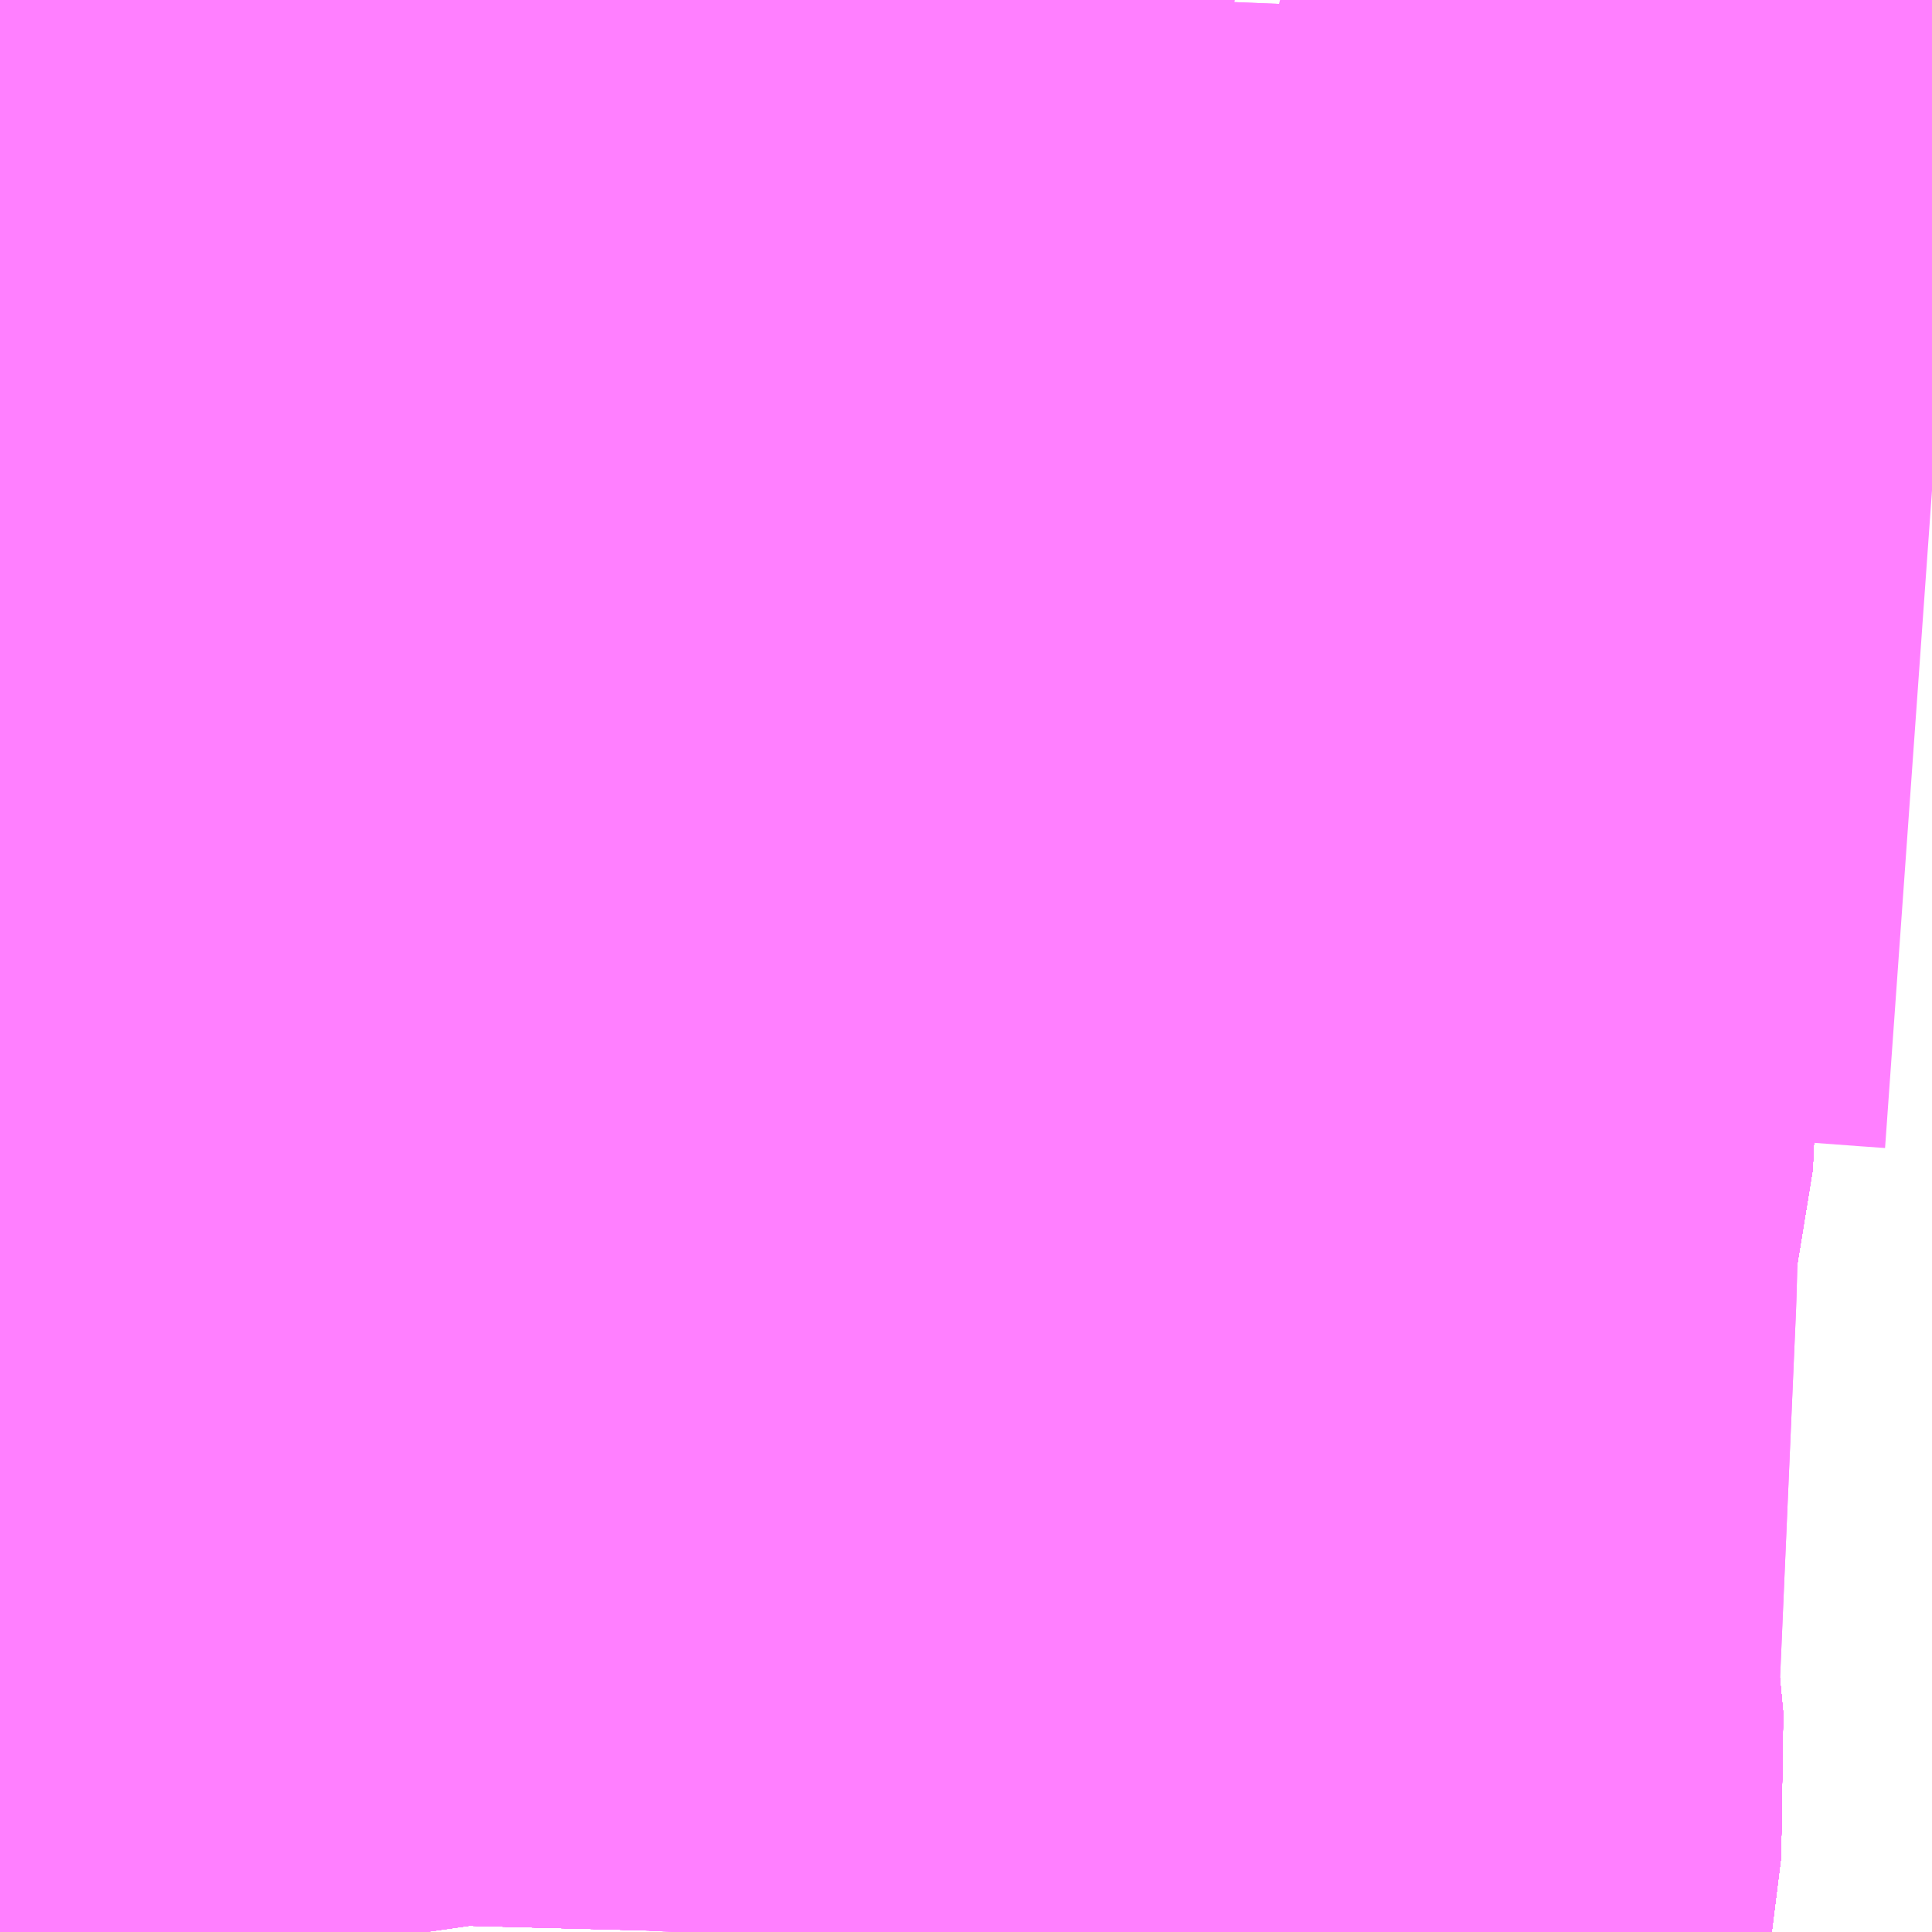 <?xml version="1.0" encoding="UTF-8"?>
<svg  xmlns="http://www.w3.org/2000/svg" xmlns:xlink="http://www.w3.org/1999/xlink" xmlns:go="http://purl.org/svgmap/profile" property="N07_001,N07_002,N07_003,N07_004,N07_005,N07_006,N07_007" viewBox="13549.438 -3469.482 1.099 1.099" go:dataArea="13549.4384765625 -3469.482421875 1.0986328125 1.0986328125" >
<globalCoordinateSystem srsName="http://purl.org/crs/84" transform="matrix(100.0,0.0,0.0,-100.0,0.0,0.0)" />
<defs>
 <g id="p0" >
  <circle cx="0.0" cy="0.0" r="3" stroke="green" stroke-width="0.75" vector-effect="non-scaling-stroke" />
 </g>
</defs>
<g fill="none" fill-rule="evenodd" stroke="#FF00FF" stroke-width="0.75" opacity="0.5" vector-effect="non-scaling-stroke" stroke-linejoin="bevel" >
<path content="1,JRバス関東（株）,ドリーム和歌山号,1.0,1.0,1.0," xlink:title="1" d="M13549.439,-3469.448L13549.439,-3469.448L13549.517,-3469.458L13549.576,-3469.465L13549.658,-3469.476L13549.69,-3469.48L13549.696,-3469.48L13549.712,-3469.482M13550.376,-3469.482L13550.411,-3469.476L13550.456,-3469.464L13550.508,-3469.441L13550.537,-3469.428"/>
<path content="1,JRバス関東（株）,プレミアム中央ドリーム号/中央ドリーム号/プレミアムドリーム号/ドリーム号/レディースドリーム号/プレミアムレディース,9.4,12.0,12.0," xlink:title="1" d="M13550.067,-3468.384L13550.069,-3468.446L13550.073,-3468.535L13550.076,-3468.611L13550.077,-3468.663L13550.079,-3468.69L13550.083,-3468.779L13550.086,-3468.851L13550.089,-3468.92L13550.092,-3468.978L13550.092,-3469L13550.094,-3469.073L13550.097,-3469.152L13550.099,-3469.192L13550.099,-3469.266L13550.1,-3469.275L13550.102,-3469.303L13550.105,-3469.336L13550.105,-3469.34L13550.113,-3469.412L13550.115,-3469.433L13550.116,-3469.438L13550.12,-3469.482M13549.712,-3469.482L13549.696,-3469.48L13549.69,-3469.48L13549.658,-3469.476L13549.576,-3469.465L13549.517,-3469.458L13549.439,-3469.448L13549.439,-3469.448"/>
<path content="1,JRバス関東（株）,東海道昼特急号/中央道昼特急号/青春昼特急号/プレミアム昼特急号,7.2,9.0,9.0," xlink:title="1" d="M13550.067,-3468.384L13550.069,-3468.446L13550.073,-3468.535L13550.076,-3468.611L13550.077,-3468.663L13550.079,-3468.69L13550.083,-3468.779L13550.086,-3468.851L13550.089,-3468.92L13550.092,-3468.978L13550.092,-3469L13550.094,-3469.073L13550.097,-3469.152L13550.099,-3469.192L13550.099,-3469.266L13550.1,-3469.275L13550.102,-3469.303L13550.105,-3469.336L13550.105,-3469.34L13550.113,-3469.412L13550.115,-3469.433L13550.116,-3469.438L13550.12,-3469.482M13549.712,-3469.482L13549.696,-3469.48L13549.69,-3469.48L13549.658,-3469.476L13549.576,-3469.465L13549.517,-3469.458L13549.439,-3469.448L13549.439,-3469.448"/>
<path content="1,JR九州バス（株）,福岡・小倉～神戸・大阪（山陽道昼特急博多号）,1.0,1.0,1.0," xlink:title="1" d="M13550.067,-3468.384L13550.069,-3468.446L13550.073,-3468.535L13550.076,-3468.611L13550.077,-3468.663L13550.079,-3468.69L13550.083,-3468.779L13550.086,-3468.851L13550.089,-3468.92L13550.092,-3468.978L13550.092,-3469L13550.094,-3469.073L13550.097,-3469.152L13550.099,-3469.192L13550.099,-3469.266L13550.1,-3469.275L13550.102,-3469.303L13550.105,-3469.336L13550.105,-3469.34L13550.113,-3469.412L13550.115,-3469.433L13550.116,-3469.438L13550.12,-3469.482"/>
<path content="1,JR四国バス（株）,松山エクスプレス大阪号　松山⇔京都,5.0,5.0,5.0," xlink:title="1" d="M13549.572,-3469.482L13549.575,-3469.465L13549.582,-3469.399L13549.607,-3469.303L13549.609,-3469.296L13549.613,-3469.228L13549.632,-3469.15L13549.636,-3469.116L13549.642,-3469.07L13549.652,-3468.996L13549.659,-3468.939L13549.66,-3468.935L13549.668,-3468.87L13549.669,-3468.861L13549.667,-3468.829L13549.676,-3468.808L13549.682,-3468.764L13549.682,-3468.743L13549.683,-3468.685L13549.684,-3468.581L13549.685,-3468.537L13549.685,-3468.527L13549.686,-3468.439L13549.682,-3468.419L13549.687,-3468.384"/>
<path content="1,JR四国バス（株）,観音寺エクスプレス　観音寺・丸亀・高松⇔神戸・大阪,3.0,3.0,3.0," xlink:title="1" d="M13549.687,-3468.384L13549.682,-3468.419L13549.686,-3468.439L13549.685,-3468.527L13549.685,-3468.537L13549.684,-3468.581L13549.683,-3468.685L13549.682,-3468.743L13549.682,-3468.764L13549.676,-3468.808L13549.667,-3468.829L13549.669,-3468.861L13549.668,-3468.87L13549.66,-3468.935L13549.659,-3468.939L13549.652,-3468.996L13549.642,-3469.07L13549.636,-3469.116L13549.632,-3469.15L13549.613,-3469.228L13549.609,-3469.296L13549.607,-3469.303L13549.582,-3469.399L13549.575,-3469.465L13549.572,-3469.482"/>
<path content="1,JR四国バス（株）,阿波エクスプレス大阪号　徳島⇔大阪,7.0,7.0,7.0," xlink:title="1" d="M13549.687,-3468.384L13549.682,-3468.419L13549.686,-3468.439L13549.685,-3468.527L13549.685,-3468.537L13549.684,-3468.581L13549.683,-3468.685L13549.682,-3468.743L13549.682,-3468.764L13549.676,-3468.808L13549.667,-3468.829L13549.669,-3468.861L13549.668,-3468.87L13549.66,-3468.935L13549.659,-3468.939L13549.652,-3468.996L13549.642,-3469.07L13549.636,-3469.116L13549.632,-3469.15L13549.613,-3469.228L13549.609,-3469.296L13549.607,-3469.303L13549.582,-3469.399L13549.575,-3469.465L13549.572,-3469.482"/>
<path content="1,JR四国バス（株）,高松エクスプレス大阪号　高松⇔大阪,8.0,8.0,8.0," xlink:title="1" d="M13549.687,-3468.384L13549.682,-3468.419L13549.686,-3468.439L13549.685,-3468.527L13549.685,-3468.537L13549.684,-3468.581L13549.683,-3468.685L13549.682,-3468.743L13549.682,-3468.764L13549.676,-3468.808L13549.667,-3468.829L13549.669,-3468.861L13549.668,-3468.87L13549.66,-3468.935L13549.659,-3468.939L13549.652,-3468.996L13549.642,-3469.07L13549.636,-3469.116L13549.632,-3469.15L13549.613,-3469.228L13549.609,-3469.296L13549.607,-3469.303L13549.582,-3469.399L13549.575,-3469.465L13549.572,-3469.482"/>
<path content="1,JR四国バス（株）,高知エクスプレス号　高知⇔神戸・大阪・京都,7.0,7.0,7.0," xlink:title="1" d="M13549.572,-3469.482L13549.575,-3469.465L13549.582,-3469.399L13549.607,-3469.303L13549.609,-3469.296L13549.613,-3469.228L13549.632,-3469.15L13549.636,-3469.116L13549.642,-3469.07L13549.652,-3468.996L13549.659,-3468.939L13549.66,-3468.935L13549.668,-3468.87L13549.669,-3468.861L13549.667,-3468.829L13549.676,-3468.808L13549.682,-3468.764L13549.682,-3468.743L13549.683,-3468.685L13549.684,-3468.581L13549.685,-3468.537L13549.685,-3468.527L13549.686,-3468.439L13549.682,-3468.419L13549.687,-3468.384"/>
<path content="1,JR東海バス（株）,京阪神ドリーム静岡号,1.0,1.0,1.0," xlink:title="1" d="M13549.802,-3468.384L13549.804,-3468.46L13549.802,-3468.526L13549.8,-3468.587L13549.798,-3468.612L13549.797,-3468.646L13549.792,-3468.723L13549.791,-3468.734L13549.791,-3468.749L13549.788,-3468.785L13549.785,-3468.818L13549.779,-3468.883L13549.765,-3469.022L13549.758,-3469.089L13549.749,-3469.168L13549.717,-3469.369L13549.696,-3469.48L13549.658,-3469.476L13549.575,-3469.465L13549.572,-3469.482"/>
<path content="1,エムケイ（株）,MKナイトシャトル　京都・大阪⇔東京便,1.0,1.0,1.0," xlink:title="1" d="M13550.068,-3468.384L13550.079,-3468.472L13550.073,-3468.535L13550.076,-3468.611L13550.077,-3468.663L13550.079,-3468.69L13550.083,-3468.779L13550.099,-3468.877L13550.092,-3468.978L13550.092,-3469L13550.094,-3469.073L13550.097,-3469.152L13550.099,-3469.192L13550.109,-3469.263L13550.105,-3469.336L13550.105,-3469.34L13550.113,-3469.412L13550.115,-3469.433L13550.116,-3469.438L13550.123,-3469.482"/>
<path content="1,一畑バス（株）,大阪～松江・出雲線,8.0,8.0,8.0," xlink:title="1" d="M13550.11,-3469.482L13550.066,-3468.384"/>
<path content="1,三重交通（株）,伊賀～大阪,4.0,4.0,4.0," xlink:title="1" d="M13549.439,-3469.448L13549.439,-3469.448L13549.658,-3469.476L13549.696,-3469.48L13549.712,-3469.482M13550.376,-3469.482L13550.411,-3469.476L13550.456,-3469.464L13550.508,-3469.441L13550.537,-3469.428"/>
<path content="1,両備ホールディングス（株）,リョービ・エクスプレス　倉敷・玉野・岡山～大阪線,23.0,23.0,23.0," xlink:title="1" d="M13550.119,-3469.482L13550.099,-3469.239L13550.085,-3468.753L13550.069,-3468.384"/>
<path content="1,中国JRバス（株）,呉・西条～大阪　呉エクスプレス大阪号・呉ドリーム大阪号,2.0,2.0,2.0," xlink:title="1" d="M13549.802,-3468.384L13549.804,-3468.46L13549.802,-3468.526L13549.8,-3468.587L13549.798,-3468.612L13549.797,-3468.646L13549.792,-3468.723L13549.791,-3468.734L13549.791,-3468.749L13549.788,-3468.785L13549.785,-3468.818L13549.779,-3468.883L13549.765,-3469.022L13549.758,-3469.089L13549.749,-3469.168L13549.717,-3469.369L13549.696,-3469.48L13549.712,-3469.482"/>
<path content="1,中国JRバス（株）,広島～大阪・京都　山陽道昼特急広島号・山陽ドリーム広島号,5.0,5.0,5.0," xlink:title="1" d="M13549.712,-3469.482L13549.696,-3469.48L13549.717,-3469.369L13549.749,-3469.168L13549.758,-3469.089L13549.765,-3469.022L13549.779,-3468.883L13549.785,-3468.818L13549.788,-3468.785L13549.791,-3468.749L13549.791,-3468.734L13549.792,-3468.723L13549.797,-3468.646L13549.798,-3468.612L13549.8,-3468.587L13549.802,-3468.526L13549.804,-3468.46L13549.802,-3468.384"/>
<path content="1,中国JRバス（株）,江津・益田・浜田～大阪　浜田道エクスプレス,3.0,3.0,3.0," xlink:title="1" d="M13549.802,-3468.384L13549.804,-3468.46L13549.802,-3468.526L13549.8,-3468.587L13549.798,-3468.612L13549.797,-3468.646L13549.792,-3468.723L13549.791,-3468.734L13549.791,-3468.749L13549.788,-3468.785L13549.785,-3468.818L13549.779,-3468.883L13549.765,-3469.022L13549.758,-3469.089L13549.749,-3469.168L13549.717,-3469.369L13549.696,-3469.48L13549.712,-3469.482"/>
<path content="1,九州産交バス（株）,熊本⇔大阪・京都,1.0,1.0,1.0," xlink:title="1" d="M13550.12,-3469.482L13550.116,-3469.438L13550.115,-3469.433L13550.113,-3469.412L13550.105,-3469.34L13550.105,-3469.336L13550.102,-3469.303L13550.1,-3469.275L13550.099,-3469.266L13550.099,-3469.192L13550.097,-3469.152L13550.094,-3469.073L13550.092,-3469L13550.092,-3468.978L13550.089,-3468.92L13550.086,-3468.851L13550.083,-3468.779L13550.079,-3468.69L13550.077,-3468.663L13550.076,-3468.611L13550.073,-3468.535L13550.069,-3468.446L13550.067,-3468.384"/>
<path content="1,井笠鉄道（株）,カブトガニ号,3.0,3.0,3.0," xlink:title="1" d="M13549.439,-3469.448L13549.439,-3469.448L13549.658,-3469.476L13549.696,-3469.48L13549.717,-3469.369L13549.749,-3469.168L13549.758,-3469.089L13549.765,-3469.022L13549.779,-3468.883L13549.785,-3468.818L13549.788,-3468.785L13549.791,-3468.749L13549.791,-3468.734L13549.792,-3468.723L13549.797,-3468.646L13549.798,-3468.612L13549.8,-3468.587L13549.802,-3468.526L13549.804,-3468.46L13549.802,-3468.384"/>
<path content="1,京都交通（株）,舞鶴～なんば,5.0,5.0,5.0," xlink:title="1" d="M13549.802,-3468.384L13549.804,-3468.46L13549.802,-3468.526L13549.8,-3468.587L13549.798,-3468.612L13549.797,-3468.646L13549.792,-3468.723L13549.791,-3468.734L13549.791,-3468.749L13549.788,-3468.785L13549.785,-3468.818L13549.779,-3468.883L13549.765,-3469.022L13549.758,-3469.089L13549.749,-3469.168L13549.717,-3469.369L13549.696,-3469.48L13549.658,-3469.476L13549.439,-3469.448L13549.439,-3469.448"/>
<path content="1,千曲バス（株）,軽井沢・佐久・小諸・上田～京都・大阪,1.0,1.0,1.0," xlink:title="1" d="M13550.068,-3468.384L13550.079,-3468.472L13550.073,-3468.535L13550.076,-3468.611L13550.077,-3468.663L13550.079,-3468.69L13550.083,-3468.779L13550.099,-3468.877L13550.092,-3468.978L13550.092,-3469L13550.094,-3469.073L13550.097,-3469.152L13550.099,-3469.192L13550.109,-3469.263L13550.105,-3469.336L13550.105,-3469.34L13550.113,-3469.412L13550.115,-3469.433L13550.116,-3469.438L13550.123,-3469.482"/>
<path content="1,千葉交通,大阪なんば・京都駅～成田・銚子線,1.0,1.0,1.0," xlink:title="1" d="M13549.802,-3468.384L13549.803,-3468.405L13549.804,-3468.46L13549.802,-3468.526L13549.802,-3468.536L13549.8,-3468.587L13549.798,-3468.612L13549.797,-3468.646L13549.792,-3468.723L13549.791,-3468.734L13549.791,-3468.749L13549.789,-3468.778L13549.788,-3468.785L13549.785,-3468.818L13549.779,-3468.883L13549.765,-3469.022L13549.758,-3469.089L13549.75,-3469.158L13549.749,-3469.168L13549.736,-3469.249L13549.725,-3469.318L13549.717,-3469.369L13549.708,-3469.418L13549.696,-3469.48L13549.69,-3469.48L13549.658,-3469.476L13549.576,-3469.465L13549.517,-3469.458L13549.439,-3469.448L13549.439,-3469.448"/>
<path content="1,南海バス（株）,和歌山・和泉中央・堺東⇔新宿・東京,1.0,1.0,1.0," xlink:title="1" d="M13549.802,-3468.384L13549.804,-3468.46L13549.802,-3468.526L13549.8,-3468.587L13549.798,-3468.612L13549.797,-3468.646L13549.792,-3468.723L13549.791,-3468.734L13549.791,-3468.749L13549.788,-3468.785L13549.785,-3468.818L13549.779,-3468.883L13549.765,-3469.022L13549.758,-3469.089L13549.749,-3469.168L13549.717,-3469.369L13549.696,-3469.48L13549.658,-3469.476L13549.439,-3469.448L13549.439,-3469.448"/>
<path content="1,南海バス（株）,堺・大阪（なんば）・京都⇔小田原・藤沢・鎌倉,1.0,1.0,1.0," xlink:title="1" d="M13549.802,-3468.384L13549.804,-3468.46L13549.802,-3468.526L13549.8,-3468.587L13549.798,-3468.612L13549.797,-3468.646L13549.792,-3468.723L13549.791,-3468.734L13549.791,-3468.749L13549.788,-3468.785L13549.785,-3468.818L13549.779,-3468.883L13549.765,-3469.022L13549.758,-3469.089L13549.749,-3469.168L13549.717,-3469.369L13549.696,-3469.48L13549.658,-3469.476L13549.439,-3469.448L13549.439,-3469.448"/>
<path content="1,南海バス（株）,堺・大阪（なんば）・京都⇔柏崎・長岡・三条（新潟）,1.0,1.0,1.0," xlink:title="1" d="M13549.802,-3468.384L13549.804,-3468.46L13549.802,-3468.526L13549.8,-3468.587L13549.798,-3468.612L13549.797,-3468.646L13549.792,-3468.723L13549.791,-3468.734L13549.791,-3468.749L13549.788,-3468.785L13549.785,-3468.818L13549.779,-3468.883L13549.765,-3469.022L13549.758,-3469.089L13549.749,-3469.168L13549.717,-3469.369L13549.696,-3469.48L13549.658,-3469.476L13549.439,-3469.448L13549.439,-3469.448"/>
<path content="1,南海バス（株）,大阪⇔鳴門・徳島,22.5,22.5,22.5," xlink:title="1" d="M13550.068,-3468.384L13550.079,-3468.472L13550.073,-3468.535L13550.076,-3468.611L13550.077,-3468.663L13550.079,-3468.69L13550.083,-3468.779L13550.099,-3468.877L13550.092,-3468.978L13550.092,-3469L13550.094,-3469.073L13550.097,-3469.152L13550.099,-3469.192L13550.109,-3469.263L13550.105,-3469.34L13550.113,-3469.412L13550.115,-3469.433L13550.116,-3469.438L13550.123,-3469.482"/>
<path content="1,南海バス（株）,大阪（なんば・あべの橋）⇔中筋・広島,2.0,2.0,2.0," xlink:title="1" d="M13549.439,-3469.448L13549.439,-3469.448L13549.658,-3469.476L13549.696,-3469.48L13549.717,-3469.369L13549.749,-3469.168L13549.758,-3469.089L13549.765,-3469.022L13549.779,-3468.883L13549.785,-3468.818L13549.788,-3468.785L13549.791,-3468.749L13549.791,-3468.734L13549.792,-3468.723L13549.797,-3468.646L13549.798,-3468.612L13549.8,-3468.587L13549.802,-3468.526L13549.804,-3468.46L13549.802,-3468.384"/>
<path content="1,南海バス（株）,深夜急行便1,1.0,0.0,0.0," xlink:title="1" d="M13550.123,-3469.482L13550.116,-3469.438L13550.115,-3469.433L13550.113,-3469.412L13550.105,-3469.34L13550.105,-3469.336L13550.109,-3469.263L13550.099,-3469.192L13550.097,-3469.152L13550.094,-3469.073L13550.092,-3469L13550.092,-3468.978L13550.099,-3468.877L13550.083,-3468.779L13550.079,-3468.69L13550.077,-3468.663L13550.076,-3468.611L13550.073,-3468.535L13550.079,-3468.472L13550.068,-3468.384"/>
<path content="1,南海バス（株）,深夜急行便特1,1.0,0.0,0.0," xlink:title="1" d="M13550.123,-3469.482L13550.116,-3469.438L13550.115,-3469.433L13550.113,-3469.412L13550.105,-3469.34L13550.109,-3469.263L13550.099,-3469.192L13550.097,-3469.152L13550.094,-3469.073L13550.092,-3469L13550.092,-3468.978L13550.099,-3468.877L13550.083,-3468.779L13550.079,-3468.69L13550.077,-3468.663L13550.076,-3468.611L13550.073,-3468.535L13550.079,-3468.472L13550.068,-3468.384"/>
<path content="1,南海バス（株）,神戸・大阪（なんば）・京都⇔立川・昭島・玉川上水（東京）,1.0,1.0,1.0," xlink:title="1" d="M13549.802,-3468.384L13549.804,-3468.46L13549.802,-3468.526L13549.8,-3468.587L13549.798,-3468.612L13549.797,-3468.646L13549.792,-3468.723L13549.791,-3468.734L13549.791,-3468.749L13549.788,-3468.785L13549.785,-3468.818L13549.779,-3468.883L13549.765,-3469.022L13549.758,-3469.089L13549.749,-3469.168L13549.717,-3469.369L13549.696,-3469.48L13549.658,-3469.476L13549.439,-3469.448L13549.439,-3469.448"/>
<path content="1,和歌山バス（株）,サウスウエーブ号和歌山・堺⇔横浜・上野・東京ディズニーリゾート・海浜幕張,1.0,1.0,1.0," xlink:title="1" d="M13549.802,-3468.384L13549.804,-3468.46L13549.802,-3468.526L13549.8,-3468.587L13549.798,-3468.612L13549.797,-3468.646L13549.792,-3468.723L13549.791,-3468.734L13549.791,-3468.749L13549.788,-3468.785L13549.785,-3468.818L13549.779,-3468.883L13549.765,-3469.022L13549.758,-3469.089L13549.749,-3469.168L13549.717,-3469.369L13549.696,-3469.48L13549.658,-3469.476L13549.439,-3469.448L13549.439,-3469.448"/>
<path content="1,四国高速バス（株）,さぬきエクスプレス大阪　高松⇔大阪,8.0,8.0,8.0," xlink:title="1" d="M13549.687,-3468.384L13549.682,-3468.419L13549.686,-3468.439L13549.685,-3468.527L13549.685,-3468.537L13549.684,-3468.581L13549.683,-3468.685L13549.682,-3468.743L13549.682,-3468.764L13549.676,-3468.808L13549.667,-3468.829L13549.669,-3468.861L13549.668,-3468.87L13549.66,-3468.935L13549.659,-3468.939L13549.652,-3468.996L13549.642,-3469.07L13549.636,-3469.116L13549.632,-3469.15L13549.613,-3469.228L13549.609,-3469.296L13549.607,-3469.303L13549.582,-3469.399L13549.575,-3469.465L13549.572,-3469.482"/>
<path content="1,四国高速バス（株）,さぬきエクスプレス大阪号　丸亀・善通寺・坂出⇔大阪・神戸,4.0,4.0,4.0," xlink:title="1" d="M13549.687,-3468.384L13549.682,-3468.419L13549.686,-3468.439L13549.685,-3468.527L13549.685,-3468.537L13549.684,-3468.581L13549.683,-3468.685L13549.682,-3468.743L13549.682,-3468.764L13549.676,-3468.808L13549.667,-3468.829L13549.669,-3468.861L13549.668,-3468.87L13549.66,-3468.935L13549.659,-3468.939L13549.652,-3468.996L13549.642,-3469.07L13549.636,-3469.116L13549.632,-3469.15L13549.613,-3469.228L13549.609,-3469.296L13549.607,-3469.303L13549.582,-3469.399L13549.575,-3469.465L13549.572,-3469.482"/>
<path content="1,四国高速バス（株）,観音寺エクスプレス号　観音寺⇔大阪,6.0,6.0,6.0," xlink:title="1" d="M13549.687,-3468.384L13549.682,-3468.419L13549.686,-3468.439L13549.685,-3468.527L13549.685,-3468.537L13549.684,-3468.581L13549.683,-3468.685L13549.682,-3468.743L13549.682,-3468.764L13549.676,-3468.808L13549.667,-3468.829L13549.669,-3468.861L13549.668,-3468.87L13549.66,-3468.935L13549.659,-3468.939L13549.652,-3468.996L13549.642,-3469.07L13549.636,-3469.116L13549.632,-3469.15L13549.613,-3469.228L13549.609,-3469.296L13549.607,-3469.303L13549.582,-3469.399L13549.575,-3469.465L13549.572,-3469.482"/>
<path content="1,国際十王交通（株）,京都・大阪線,1.0,1.0,1.0," xlink:title="1" d="M13550.068,-3468.384L13550.079,-3468.472L13550.073,-3468.535L13550.076,-3468.611L13550.077,-3468.663L13550.079,-3468.69L13550.083,-3468.779L13550.099,-3468.877L13550.092,-3468.978L13550.092,-3469L13550.094,-3469.073L13550.097,-3469.152L13550.099,-3469.192L13550.109,-3469.263L13550.102,-3469.303L13550.105,-3469.336L13550.105,-3469.34L13550.113,-3469.412L13550.115,-3469.433L13550.116,-3469.438L13550.12,-3469.482"/>
<path content="1,大阪空港交通（株）,関西空港リムジンバス　あべの橋（天王寺）&gt;&gt;&gt;大阪（伊丹）空港,37.0,37.0,37.0," xlink:title="1" d="M13549.802,-3468.384L13549.804,-3468.46L13549.802,-3468.526L13549.8,-3468.587L13549.798,-3468.612L13549.797,-3468.646L13549.792,-3468.723L13549.791,-3468.734L13549.791,-3468.749L13549.788,-3468.785L13549.785,-3468.818L13549.779,-3468.883L13549.765,-3469.022L13549.758,-3469.089L13549.749,-3469.168L13549.717,-3469.369L13549.696,-3469.48L13549.658,-3469.476L13549.439,-3469.448L13549.439,-3469.448"/>
<path content="1,大阪空港交通（株）,関西空港リムジンバス　なんば/OCAT（JR難波）&gt;&gt;&gt;大阪（伊丹）空港,46.0,46.0,46.0," xlink:title="1" d="M13550.068,-3468.384L13550.079,-3468.472L13550.073,-3468.535L13550.076,-3468.611L13550.077,-3468.663L13550.079,-3468.69L13550.083,-3468.779L13550.099,-3468.877L13550.092,-3468.978L13550.092,-3469L13550.094,-3469.073L13550.097,-3469.152L13550.099,-3469.192L13550.109,-3469.263L13550.105,-3469.34L13550.113,-3469.412L13550.115,-3469.433L13550.116,-3469.438L13550.123,-3469.482"/>
<path content="1,大阪空港交通（株）,関西空港リムジンバス　千里中央&gt;&gt;&gt;関西国際空港,1.0,1.0,1.0," xlink:title="1" d="M13550.537,-3469.428L13550.508,-3469.441L13550.456,-3469.464L13550.411,-3469.476L13550.376,-3469.482M13549.712,-3469.482L13549.696,-3469.48L13549.658,-3469.476L13549.439,-3469.448L13549.439,-3469.448"/>
<path content="1,大阪空港交通（株）,関西空港リムジンバス　天理駅&gt;&gt;&gt;大阪（伊丹）空港,8.0,8.0,8.0," xlink:title="1" d="M13549.802,-3468.384L13549.804,-3468.46L13549.802,-3468.526L13549.8,-3468.587L13549.798,-3468.612L13549.797,-3468.646L13549.792,-3468.723L13549.791,-3468.734L13549.791,-3468.749L13549.788,-3468.785L13549.785,-3468.818L13549.779,-3468.883L13549.765,-3469.022L13549.758,-3469.089L13549.749,-3469.168L13549.717,-3469.369L13549.696,-3469.48L13549.658,-3469.476L13549.439,-3469.448L13549.439,-3469.448"/>
<path content="1,大阪空港交通（株）,関西空港リムジンバス　近鉄上本町&gt;&gt;&gt;大阪（伊丹）空港,33.0,33.0,33.0," xlink:title="1" d="M13549.802,-3468.384L13549.804,-3468.46L13549.802,-3468.526L13549.8,-3468.587L13549.798,-3468.612L13549.797,-3468.646L13549.792,-3468.723L13549.791,-3468.734L13549.791,-3468.749L13549.788,-3468.785L13549.785,-3468.818L13549.779,-3468.883L13549.765,-3469.022L13549.758,-3469.089L13549.749,-3469.168L13549.717,-3469.369L13549.696,-3469.48L13549.658,-3469.476L13549.439,-3469.448L13549.439,-3469.448"/>
<path content="1,大阪空港交通（株）,関西空港リムジンバス　関西国際空港&gt;&gt;&gt;大阪（伊丹）空港,27.0,27.0,27.0," xlink:title="1" d="M13550.537,-3469.428L13550.508,-3469.441L13550.456,-3469.464L13550.411,-3469.476L13550.376,-3469.482M13549.712,-3469.482L13549.696,-3469.48L13549.658,-3469.476L13549.439,-3469.448L13549.439,-3469.448"/>
<path content="1,大阪空港交通（株）,阪急蛍池駅&gt;&gt;&gt;関西国際空港（関西空港リムジンバス）,28.0,28.0,28.0," xlink:title="1" d="M13550.537,-3469.428L13550.508,-3469.441L13550.456,-3469.464L13550.411,-3469.476L13550.376,-3469.482M13549.712,-3469.482L13549.696,-3469.48L13549.658,-3469.476L13549.439,-3469.448L13549.439,-3469.448"/>
<path content="1,宮城交通（株）,仙台～大阪線,1.0,1.0,1.0," xlink:title="1" d="M13550.067,-3468.384L13550.069,-3468.446L13550.073,-3468.535L13550.076,-3468.611L13550.077,-3468.663L13550.079,-3468.69L13550.083,-3468.779L13550.086,-3468.851L13550.089,-3468.92L13550.092,-3468.978L13550.092,-3469L13550.094,-3469.073L13550.097,-3469.152L13550.099,-3469.192L13550.099,-3469.266L13550.1,-3469.275L13550.102,-3469.303L13550.105,-3469.336L13550.105,-3469.34L13550.113,-3469.412L13550.115,-3469.433L13550.116,-3469.438L13550.12,-3469.482"/>
<path content="1,富士急山梨バス（株）,FUJIYAMAライナー,1.0,1.0,1.0," xlink:title="1" d="M13550.12,-3469.482L13550.116,-3469.438L13550.115,-3469.433L13550.113,-3469.412L13550.105,-3469.34L13550.105,-3469.336L13550.102,-3469.303L13550.1,-3469.275L13550.099,-3469.266L13550.099,-3469.192L13550.097,-3469.152L13550.094,-3469.073L13550.092,-3469L13550.092,-3468.978L13550.089,-3468.92L13550.086,-3468.851L13550.083,-3468.779L13550.079,-3468.69L13550.077,-3468.663L13550.076,-3468.611L13550.073,-3468.535L13550.069,-3468.446L13550.067,-3468.384"/>
<path content="1,富士急湘南バス（株）,小田原・新松田・沼津～大坂・京都線,1.0,1.0,1.0," xlink:title="1" d="M13550.12,-3469.482L13550.116,-3469.438L13550.115,-3469.433L13550.113,-3469.412L13550.105,-3469.34L13550.105,-3469.336L13550.102,-3469.303L13550.1,-3469.275L13550.099,-3469.266L13550.099,-3469.192L13550.097,-3469.152L13550.094,-3469.073L13550.092,-3469L13550.092,-3468.978L13550.089,-3468.92L13550.086,-3468.851L13550.083,-3468.779L13550.079,-3468.69L13550.077,-3468.663L13550.076,-3468.611L13550.073,-3468.535L13550.069,-3468.446L13550.067,-3468.384"/>
<path content="1,富士急行（株）,FUJIYAMAライナー,1.0,1.0,1.0," xlink:title="1" d="M13550.067,-3468.384L13550.069,-3468.446L13550.073,-3468.535L13550.076,-3468.611L13550.077,-3468.663L13550.079,-3468.69L13550.083,-3468.779L13550.086,-3468.851L13550.089,-3468.92L13550.092,-3468.978L13550.092,-3469L13550.094,-3469.073L13550.097,-3469.152L13550.099,-3469.192L13550.099,-3469.266L13550.1,-3469.275L13550.102,-3469.303L13550.105,-3469.336L13550.105,-3469.34L13550.113,-3469.412L13550.115,-3469.433L13550.116,-3469.438L13550.12,-3469.482"/>
<path content="1,富士急行（株）,小田原・新松田・沼津～大阪・京都線,1.0,1.0,1.0," xlink:title="1" d="M13550.067,-3468.384L13550.069,-3468.446L13550.073,-3468.535L13550.076,-3468.611L13550.077,-3468.663L13550.079,-3468.69L13550.083,-3468.779L13550.086,-3468.851L13550.089,-3468.92L13550.092,-3468.978L13550.092,-3469L13550.094,-3469.073L13550.097,-3469.152L13550.099,-3469.192L13550.099,-3469.266L13550.1,-3469.275L13550.102,-3469.303L13550.105,-3469.336L13550.105,-3469.34L13550.113,-3469.412L13550.115,-3469.433L13550.116,-3469.438L13550.12,-3469.482"/>
<path content="1,山梨交通（株）,甲府～京都・大阪線,2.0,2.0,2.0," xlink:title="1" d="M13550.12,-3469.482L13550.116,-3469.438L13550.115,-3469.433L13550.113,-3469.412L13550.105,-3469.34L13550.105,-3469.336L13550.102,-3469.303L13550.1,-3469.275L13550.099,-3469.266L13550.099,-3469.192L13550.097,-3469.152L13550.094,-3469.073L13550.092,-3469L13550.092,-3468.978L13550.089,-3468.92L13550.086,-3468.851L13550.083,-3468.779L13550.079,-3468.69L13550.077,-3468.663L13550.076,-3468.611L13550.073,-3468.535L13550.069,-3468.446L13550.067,-3468.384"/>
<path content="1,山陽電気鉄道（株）,レッツ号　神戸・大阪・京都～東京（立川）線,1.0,1.0,1.0," xlink:title="1" d="M13549.802,-3468.384L13549.804,-3468.46L13549.802,-3468.526L13549.8,-3468.587L13549.798,-3468.612L13549.797,-3468.646L13549.792,-3468.723L13549.791,-3468.734L13549.791,-3468.749L13549.788,-3468.785L13549.785,-3468.818L13549.779,-3468.883L13549.765,-3469.022L13549.758,-3469.089L13549.749,-3469.168L13549.717,-3469.369L13549.696,-3469.48L13549.658,-3469.476L13549.439,-3469.448L13549.439,-3469.448"/>
<path content="1,徳島バス南部（株）,高知・室戸⇔大阪駅前・なんば・USJ,7.0,7.0,7.0," xlink:title="1" d="M13549.572,-3469.482L13549.582,-3469.399L13549.607,-3469.303L13549.613,-3469.228L13549.632,-3469.15L13549.636,-3469.116L13549.642,-3469.07L13549.652,-3468.996L13549.659,-3468.939L13549.66,-3468.935L13549.668,-3468.87L13549.669,-3468.861L13549.667,-3468.829L13549.676,-3468.808L13549.682,-3468.764L13549.682,-3468.743L13549.683,-3468.685L13549.684,-3468.581L13549.685,-3468.537L13549.685,-3468.527L13549.686,-3468.439L13549.682,-3468.419L13549.687,-3468.384"/>
<path content="1,徳島バス阿南（株）,室戸/阿南-大阪線,7.0,7.0,7.0," xlink:title="1" d="M13549.572,-3469.482L13549.582,-3469.399L13549.607,-3469.303L13549.613,-3469.228L13549.632,-3469.15L13549.636,-3469.116L13549.642,-3469.07L13549.652,-3468.996L13549.659,-3468.939L13549.66,-3468.935L13549.668,-3468.87L13549.669,-3468.861L13549.667,-3468.829L13549.676,-3468.808L13549.682,-3468.764L13549.682,-3468.743L13549.683,-3468.685L13549.684,-3468.581L13549.685,-3468.537L13549.685,-3468.527L13549.686,-3468.439L13549.682,-3468.419L13549.687,-3468.384"/>
<path content="1,徳島バス（株）,室戸・生見・橘⇔大阪,7.0,7.0,7.0," xlink:title="1" d="M13549.572,-3469.482L13549.582,-3469.399L13549.607,-3469.303L13549.613,-3469.228L13549.632,-3469.15L13549.636,-3469.116L13549.642,-3469.07L13549.652,-3468.996L13549.659,-3468.939L13549.66,-3468.935L13549.668,-3468.87L13549.669,-3468.861L13549.667,-3468.829L13549.676,-3468.808L13549.682,-3468.764L13549.682,-3468.743L13549.683,-3468.685L13549.684,-3468.581L13549.685,-3468.537L13549.685,-3468.527L13549.686,-3468.439L13549.682,-3468.419L13549.687,-3468.384"/>
<path content="1,徳島バス（株）,徳島⇔大阪,22.5,22.5,22.5," xlink:title="1" d="M13550.068,-3468.384L13550.079,-3468.472L13550.073,-3468.535L13550.076,-3468.611L13550.077,-3468.663L13550.079,-3468.69L13550.083,-3468.779L13550.099,-3468.877L13550.092,-3468.978L13550.092,-3469L13550.094,-3469.073L13550.097,-3469.152L13550.099,-3469.192L13550.109,-3469.263L13550.105,-3469.336L13550.105,-3469.34L13550.113,-3469.412L13550.115,-3469.433L13550.116,-3469.438L13550.123,-3469.482"/>
<path content="1,成田空港交通,和歌山線,1.0,1.0,1.0," xlink:title="1" d="M13549.439,-3469.448L13549.439,-3469.448L13549.517,-3469.458L13549.576,-3469.465L13549.658,-3469.476L13549.69,-3469.48L13549.696,-3469.48L13549.712,-3469.482M13550.376,-3469.482L13550.411,-3469.476L13550.456,-3469.464L13550.508,-3469.441L13550.537,-3469.428"/>
<path content="1,新常磐交通（株）,シーガル号,1.0,1.0,1.0," xlink:title="1" d="M13550.537,-3469.428L13550.508,-3469.441L13550.456,-3469.464L13550.411,-3469.476L13550.376,-3469.482M13549.712,-3469.482L13549.696,-3469.48L13549.69,-3469.48L13549.658,-3469.476L13549.517,-3469.458L13549.439,-3469.448L13549.439,-3469.448"/>
<path content="1,日本中央バス（株）,シルクライナー,5.0,5.0,5.0," xlink:title="1" d="M13549.802,-3468.384L13549.803,-3468.405L13549.804,-3468.46L13549.802,-3468.526L13549.802,-3468.536L13549.8,-3468.587L13549.798,-3468.612L13549.797,-3468.646L13549.792,-3468.723L13549.791,-3468.734L13549.791,-3468.749L13549.789,-3468.778L13549.788,-3468.785L13549.785,-3468.818L13549.779,-3468.883L13549.765,-3469.022L13549.758,-3469.089L13549.75,-3469.158L13549.749,-3469.168L13549.736,-3469.249L13549.725,-3469.318L13549.717,-3469.369L13549.708,-3469.418L13549.696,-3469.48L13549.69,-3469.48L13549.658,-3469.476L13549.576,-3469.465L13549.517,-3469.458L13549.439,-3469.448L13549.439,-3469.448"/>
<path content="1,日本交通（株）,倉吉～神戸・大阪線　なんば便,2.0,2.0,2.0," xlink:title="1" d="M13549.439,-3469.448L13549.439,-3469.448L13549.658,-3469.476L13549.696,-3469.48L13549.717,-3469.369L13549.749,-3469.168L13549.758,-3469.089L13549.765,-3469.022L13549.779,-3468.883L13549.785,-3468.818L13549.788,-3468.785L13549.791,-3468.749L13549.791,-3468.734L13549.792,-3468.723L13549.797,-3468.646L13549.798,-3468.612L13549.8,-3468.587L13549.802,-3468.526L13549.804,-3468.46L13549.802,-3468.384"/>
<path content="1,日本交通（株）,倉吉～神戸・大阪線　新大阪便,3.0,3.0,3.0," xlink:title="1" d="M13550.11,-3469.482L13550.066,-3468.384"/>
<path content="1,日本交通（株）,倉吉～神戸・大阪線　湯原経由,1.0,1.0,1.0," xlink:title="1" d="M13549.439,-3469.448L13549.439,-3469.448L13549.658,-3469.476L13549.696,-3469.48L13549.717,-3469.369L13549.749,-3469.168L13549.758,-3469.089L13549.765,-3469.022L13549.779,-3468.883L13549.785,-3468.818L13549.788,-3468.785L13549.791,-3468.749L13549.791,-3468.734L13549.792,-3468.723L13549.797,-3468.646L13549.798,-3468.612L13549.8,-3468.587L13549.802,-3468.526L13549.804,-3468.46L13549.802,-3468.384"/>
<path content="1,日本交通（株）,米子～神戸・大阪線　なんば便,12.0,12.0,12.0," xlink:title="1" d="M13549.439,-3469.448L13549.439,-3469.448L13549.658,-3469.476L13549.696,-3469.48L13549.717,-3469.369L13549.749,-3469.168L13549.758,-3469.089L13549.765,-3469.022L13549.779,-3468.883L13549.785,-3468.818L13549.788,-3468.785L13549.791,-3468.749L13549.791,-3468.734L13549.792,-3468.723L13549.797,-3468.646L13549.798,-3468.612L13549.8,-3468.587L13549.802,-3468.526L13549.804,-3468.46L13549.802,-3468.384"/>
<path content="1,日本交通（株）,鳥取～神戸・大阪線　なんば便,8.5,8.5,8.5," xlink:title="1" d="M13549.439,-3469.448L13549.439,-3469.448L13549.658,-3469.476L13549.696,-3469.48L13549.717,-3469.369L13549.749,-3469.168L13549.758,-3469.089L13549.765,-3469.022L13549.779,-3468.883L13549.785,-3468.818L13549.788,-3468.785L13549.791,-3468.749L13549.791,-3468.734L13549.792,-3468.723L13549.797,-3468.646L13549.798,-3468.612L13549.8,-3468.587L13549.802,-3468.526L13549.804,-3468.46L13549.802,-3468.384"/>
<path content="1,日本交通（株）,鳥取～神戸・大阪線　若桜経由便,3.0,3.0,3.0," xlink:title="1" d="M13549.696,-3469.482L13549.696,-3469.48L13549.717,-3469.369L13549.749,-3469.168L13549.758,-3469.089L13549.765,-3469.022L13549.779,-3468.883L13549.785,-3468.818L13549.788,-3468.785L13549.791,-3468.749L13549.791,-3468.734L13549.792,-3468.723L13549.797,-3468.646L13549.798,-3468.612L13549.8,-3468.587L13549.802,-3468.526L13549.804,-3468.46L13549.802,-3468.384"/>
<path content="1,日本交通（株）（大阪）,倉吉～神戸・大阪線,9.0,9.0,9.0," xlink:title="1" d="M13550.068,-3468.384L13550.079,-3468.472L13550.073,-3468.535L13550.076,-3468.611L13550.077,-3468.663L13550.079,-3468.69L13550.083,-3468.779L13550.099,-3468.877L13550.092,-3468.978L13550.092,-3469L13550.094,-3469.073L13550.097,-3469.152L13550.099,-3469.192L13550.109,-3469.263L13550.105,-3469.34L13550.113,-3469.412L13550.115,-3469.433L13550.123,-3469.482"/>
<path content="1,日本交通（株）（大阪）,大阪・神戸～福知山・舞鶴線,5.5,6.0,5.5," xlink:title="1" d="M13549.439,-3469.448L13549.439,-3469.448L13549.658,-3469.476L13549.696,-3469.48L13549.717,-3469.369L13549.749,-3469.168L13549.758,-3469.089L13549.765,-3469.022L13549.779,-3468.883L13549.785,-3468.818L13549.788,-3468.785L13549.791,-3468.749L13549.791,-3468.734L13549.792,-3468.723L13549.797,-3468.646L13549.798,-3468.612L13549.8,-3468.587L13549.802,-3468.526L13549.804,-3468.46L13549.802,-3468.384M13550.068,-3468.384L13550.079,-3468.472L13550.073,-3468.535L13550.076,-3468.611L13550.077,-3468.663L13550.079,-3468.69L13550.083,-3468.779L13550.099,-3468.877L13550.092,-3468.978L13550.092,-3469L13550.094,-3469.073L13550.097,-3469.152L13550.099,-3469.192L13550.109,-3469.263L13550.105,-3469.34L13550.113,-3469.412L13550.115,-3469.433L13550.123,-3469.482"/>
<path content="1,日本交通（株）（大阪）,米子～神戸・大阪線,23.0,23.0,23.0," xlink:title="1" d="M13550.068,-3468.384L13550.079,-3468.472L13550.073,-3468.535L13550.076,-3468.611L13550.077,-3468.663L13550.079,-3468.69L13550.083,-3468.779L13550.099,-3468.877L13550.092,-3468.978L13550.092,-3469L13550.094,-3469.073L13550.097,-3469.152L13550.099,-3469.192L13550.109,-3469.263L13550.105,-3469.34L13550.113,-3469.412L13550.115,-3469.433L13550.123,-3469.482"/>
<path content="1,日本交通（株）（大阪）,鳥取～神戸・大阪線,20.5,20.5,20.5," xlink:title="1" d="M13550.068,-3468.384L13550.079,-3468.472L13550.073,-3468.535L13550.076,-3468.611L13550.077,-3468.663L13550.079,-3468.69L13550.083,-3468.779L13550.099,-3468.877L13550.092,-3468.978L13550.092,-3469L13550.094,-3469.073L13550.097,-3469.152L13550.099,-3469.192L13550.109,-3469.263L13550.105,-3469.34L13550.113,-3469.412L13550.115,-3469.433L13550.123,-3469.482"/>
<path content="1,明光バス（株）,大阪⇔白浜温泉高速バス,10.0,10.0,10.0," xlink:title="1" d="M13550.068,-3468.384L13550.079,-3468.472L13550.073,-3468.535L13550.076,-3468.611L13550.077,-3468.663L13550.079,-3468.69L13550.083,-3468.779L13550.099,-3468.877L13550.092,-3468.978L13550.092,-3469L13550.094,-3469.073L13550.097,-3469.152L13550.099,-3469.192L13550.109,-3469.263L13550.105,-3469.336L13550.105,-3469.34L13550.113,-3469.412L13550.115,-3469.433L13550.123,-3469.482"/>
<path content="1,本四海峡バス（株）,阿波エクスプレス号（大阪）　USJ-徳島マリンピア,9.0,9.0,9.0," xlink:title="1" d="M13550.123,-3469.482L13550.116,-3469.438L13550.115,-3469.433L13550.113,-3469.412L13550.105,-3469.34L13550.109,-3469.263L13550.099,-3469.192L13550.097,-3469.152L13550.094,-3469.073L13550.092,-3469L13550.092,-3468.978L13550.099,-3468.877L13550.083,-3468.779L13550.079,-3468.69L13550.077,-3468.663L13550.076,-3468.611L13550.073,-3468.535L13550.079,-3468.472L13550.068,-3468.384"/>
<path content="1,東北急行バス（株）,フライングスニーカー大坂号,1.0,1.0,1.0," xlink:title="1" d="M13550.067,-3468.384L13550.069,-3468.446L13550.073,-3468.535L13550.076,-3468.611L13550.077,-3468.663L13550.079,-3468.69L13550.083,-3468.779L13550.086,-3468.851L13550.089,-3468.92L13550.092,-3468.978L13550.092,-3469L13550.094,-3469.073L13550.097,-3469.152L13550.099,-3469.192L13550.099,-3469.266L13550.1,-3469.275L13550.102,-3469.303L13550.105,-3469.336L13550.105,-3469.34L13550.113,-3469.412L13550.115,-3469.433L13550.116,-3469.438L13550.12,-3469.482"/>
<path content="1,東北急行バス（株）,フライングライナー号,1.0,1.0,1.0," xlink:title="1" d="M13550.067,-3468.384L13550.069,-3468.446L13550.073,-3468.535L13550.076,-3468.611L13550.077,-3468.663L13550.079,-3468.69L13550.083,-3468.779L13550.086,-3468.851L13550.089,-3468.92L13550.092,-3468.978L13550.092,-3469L13550.094,-3469.073L13550.097,-3469.152L13550.099,-3469.192L13550.099,-3469.266L13550.1,-3469.275L13550.102,-3469.303L13550.105,-3469.336L13550.105,-3469.34L13550.113,-3469.412L13550.115,-3469.433L13550.116,-3469.438L13550.12,-3469.482"/>
<path content="1,江ノ電バス藤沢,サザンクロス,1.0,1.0,1.0," xlink:title="1" d="M13549.439,-3469.448L13549.439,-3469.448L13549.517,-3469.458L13549.576,-3469.465L13549.658,-3469.476L13549.69,-3469.48L13549.696,-3469.48L13549.708,-3469.418L13549.717,-3469.369L13549.725,-3469.318L13549.736,-3469.249L13549.749,-3469.168L13549.75,-3469.158L13549.758,-3469.089L13549.765,-3469.022L13549.779,-3468.883L13549.785,-3468.818L13549.788,-3468.785L13549.789,-3468.778L13549.791,-3468.749L13549.791,-3468.734L13549.792,-3468.723L13549.797,-3468.646L13549.798,-3468.612L13549.8,-3468.587L13549.802,-3468.536L13549.802,-3468.526L13549.804,-3468.46L13549.803,-3468.405L13549.802,-3468.384"/>
<path content="1,濃飛乗合自動車（株）,京都・大阪線,1.0,1.0,1.0," xlink:title="1" d="M13549.687,-3468.384L13549.682,-3468.419L13549.686,-3468.439L13549.685,-3468.527L13549.685,-3468.537L13549.684,-3468.581L13549.683,-3468.685L13549.682,-3468.743L13549.682,-3468.764L13549.676,-3468.808L13549.667,-3468.829L13549.669,-3468.861L13549.668,-3468.87L13549.66,-3468.935L13549.659,-3468.939L13549.652,-3468.996L13549.642,-3469.07L13549.636,-3469.116L13549.632,-3469.15L13549.613,-3469.228L13549.609,-3469.296L13549.607,-3469.303L13549.582,-3469.399L13549.575,-3469.465L13549.572,-3469.482"/>
<path content="1,福井鉄道（株）,小浜⇔大阪,6.0,6.0,6.0," xlink:title="1" d="M13550.068,-3468.384L13550.079,-3468.472L13550.073,-3468.535L13550.076,-3468.611L13550.077,-3468.663L13550.079,-3468.69L13550.083,-3468.779L13550.099,-3468.877L13550.092,-3468.978L13550.092,-3469L13550.094,-3469.073L13550.097,-3469.152L13550.099,-3469.192L13550.109,-3469.263L13550.105,-3469.336L13550.105,-3469.34L13550.113,-3469.412L13550.115,-3469.433L13550.123,-3469.482"/>
<path content="1,福島交通（株）,福島高速バスターミナル～大阪あべの橋,1.0,1.0,1.0," xlink:title="1" d="M13550.537,-3469.428L13550.508,-3469.441L13550.456,-3469.464L13550.411,-3469.476L13550.376,-3469.482M13549.712,-3469.482L13549.696,-3469.48L13549.69,-3469.48L13549.658,-3469.476L13549.517,-3469.458L13549.439,-3469.448L13549.439,-3469.448"/>
<path content="1,立川バス（株）,立川駅～京都・大阪～神戸三宮線,1.0,1.0,1.0," xlink:title="1" d="M13549.802,-3468.384L13549.803,-3468.405L13549.804,-3468.46L13549.802,-3468.526L13549.802,-3468.536L13549.8,-3468.587L13549.798,-3468.612L13549.797,-3468.646L13549.792,-3468.723L13549.791,-3468.734L13549.791,-3468.749L13549.789,-3468.778L13549.788,-3468.785L13549.785,-3468.818L13549.779,-3468.883L13549.765,-3469.022L13549.758,-3469.089L13549.75,-3469.158L13549.749,-3469.168L13549.736,-3469.249L13549.725,-3469.318L13549.717,-3469.369L13549.708,-3469.418L13549.696,-3469.48L13549.69,-3469.48L13549.658,-3469.476L13549.576,-3469.465L13549.517,-3469.458L13549.439,-3469.448L13549.439,-3469.448"/>
<path content="1,西東京バス（株）,ツインクル号,1.0,1.0,1.0," xlink:title="1" d="M13550.12,-3469.482L13550.116,-3469.438L13550.115,-3469.433L13550.113,-3469.412L13550.105,-3469.34L13550.105,-3469.336L13550.102,-3469.303L13550.1,-3469.275L13550.099,-3469.266L13550.099,-3469.192L13550.097,-3469.152L13550.094,-3469.073L13550.092,-3469L13550.092,-3468.978L13550.089,-3468.92L13550.086,-3468.851L13550.083,-3468.779L13550.079,-3468.69L13550.077,-3468.663L13550.076,-3468.611L13550.073,-3468.535L13550.069,-3468.446L13550.067,-3468.384"/>
<path content="1,西肥自動車（株）,ハウステンボス・佐世保～大阪,1.0,1.0,1.0," xlink:title="1" d="M13550.067,-3468.384L13550.069,-3468.446L13550.073,-3468.535L13550.076,-3468.611L13550.077,-3468.663L13550.079,-3468.69L13550.083,-3468.779L13550.086,-3468.851L13550.089,-3468.92L13550.092,-3468.978L13550.092,-3469L13550.094,-3469.073L13550.097,-3469.152L13550.099,-3469.192L13550.099,-3469.266L13550.1,-3469.275L13550.102,-3469.303L13550.105,-3469.336L13550.105,-3469.34L13550.113,-3469.412L13550.115,-3469.433L13550.116,-3469.438L13550.12,-3469.482"/>
<path content="1,越後交通（株）,高速バス越後（三条・長岡・柏崎～京都・大阪線）,1.0,1.0,1.0," xlink:title="1" d="M13549.439,-3469.448L13549.439,-3469.448L13549.658,-3469.476L13549.696,-3469.48L13549.712,-3469.482M13550.376,-3469.482L13550.411,-3469.476L13550.456,-3469.464L13550.508,-3469.441L13550.537,-3469.428"/>
<path content="1,近鉄バス（株）,京都・大阪⇔熊本,1.0,1.0,1.0," xlink:title="1" d="M13550.123,-3469.482L13550.116,-3469.438L13550.115,-3469.433L13550.113,-3469.412L13550.105,-3469.34L13550.109,-3469.263L13550.099,-3469.192L13550.097,-3469.152L13550.094,-3469.073L13550.092,-3469L13550.092,-3468.978L13550.099,-3468.877L13550.083,-3468.779L13550.079,-3468.69L13550.077,-3468.663L13550.076,-3468.611L13550.073,-3468.535L13550.079,-3468.472L13550.068,-3468.384"/>
<path content="1,近鉄バス（株）,京都・大阪⇔長崎,1.0,1.0,1.0," xlink:title="1" d="M13550.123,-3469.482L13550.116,-3469.438L13550.115,-3469.433L13550.113,-3469.412L13550.105,-3469.34L13550.109,-3469.263L13550.099,-3469.192L13550.097,-3469.152L13550.094,-3469.073L13550.092,-3469L13550.092,-3468.978L13550.099,-3468.877L13550.083,-3468.779L13550.079,-3468.69L13550.077,-3468.663L13550.076,-3468.611L13550.073,-3468.535L13550.079,-3468.472L13550.068,-3468.384"/>
<path content="1,近鉄バス（株）,京都・大阪・神戸⇔中村・宿毛,2.0,2.0,2.0," xlink:title="1" d="M13550.123,-3469.482L13550.116,-3469.438L13550.115,-3469.433L13550.113,-3469.412L13550.105,-3469.34L13550.109,-3469.263L13550.099,-3469.192L13550.097,-3469.152L13550.094,-3469.073L13550.092,-3469L13550.092,-3468.978L13550.099,-3468.877L13550.083,-3468.779L13550.079,-3468.69L13550.077,-3468.663L13550.076,-3468.611L13550.073,-3468.535L13550.079,-3468.472L13550.068,-3468.384"/>
<path content="1,近鉄バス（株）,京都・大阪・神戸⇔中村・宿毛,2.0,2.0,2.0," xlink:title="1" d="M13550.376,-3469.482L13550.411,-3469.476L13550.456,-3469.464L13550.508,-3469.441L13550.537,-3469.428"/>
<path content="1,近鉄バス（株）,京都・大阪・神戸⇔中村・宿毛,2.0,2.0,2.0," xlink:title="1" d="M13549.439,-3469.448L13549.439,-3469.448L13549.658,-3469.476L13549.696,-3469.48L13549.712,-3469.482"/>
<path content="1,近鉄バス（株）,大阪⇔小浜,6.0,6.0,6.0," xlink:title="1" d="M13550.123,-3469.482L13550.116,-3469.438L13550.115,-3469.433L13550.113,-3469.412L13550.105,-3469.34L13550.109,-3469.263L13550.099,-3469.192L13550.097,-3469.152L13550.094,-3469.073L13550.092,-3469L13550.092,-3468.978L13550.099,-3468.877L13550.083,-3468.779L13550.079,-3468.69L13550.077,-3468.663L13550.076,-3468.611L13550.073,-3468.535L13550.079,-3468.472L13550.068,-3468.384"/>
<path content="1,近鉄バス（株）,大阪⇔東京駅,1.0,1.0,1.0," xlink:title="1" d="M13550.123,-3469.482L13550.116,-3469.438L13550.115,-3469.433L13550.113,-3469.412L13550.105,-3469.34L13550.109,-3469.263L13550.099,-3469.192L13550.097,-3469.152L13550.094,-3469.073L13550.092,-3469L13550.092,-3468.978L13550.099,-3468.877L13550.083,-3468.779L13550.079,-3468.69L13550.077,-3468.663L13550.076,-3468.611L13550.073,-3468.535L13550.079,-3468.472L13550.068,-3468.384"/>
<path content="1,近鉄バス（株）,大阪⇔福山・尾道・府中,7.0,7.0,7.0," xlink:title="1" d="M13550.123,-3469.482L13550.116,-3469.438L13550.115,-3469.433L13550.113,-3469.412L13550.105,-3469.34L13550.109,-3469.263L13550.099,-3469.192L13550.097,-3469.152L13550.094,-3469.073L13550.092,-3469L13550.092,-3468.978L13550.099,-3468.877L13550.083,-3468.779L13550.079,-3468.69L13550.077,-3468.663L13550.076,-3468.611L13550.073,-3468.535L13550.079,-3468.472L13550.068,-3468.384"/>
<path content="1,近鉄バス（株）,大阪⇔鹿児島,1.0,1.0,1.0," xlink:title="1" d="M13550.123,-3469.482L13550.116,-3469.438L13550.115,-3469.433L13550.113,-3469.412L13550.105,-3469.34L13550.109,-3469.263L13550.099,-3469.192L13550.097,-3469.152L13550.094,-3469.073L13550.092,-3469L13550.092,-3468.978L13550.099,-3468.877L13550.083,-3468.779L13550.079,-3468.69L13550.077,-3468.663L13550.076,-3468.611L13550.073,-3468.535L13550.079,-3468.472L13550.068,-3468.384"/>
<path content="1,近鉄バス（株）,大阪・京都⇔つくば・水戸,1.0,1.0,1.0," xlink:title="1" d="M13550.123,-3469.482L13550.116,-3469.438L13550.115,-3469.433L13550.113,-3469.412L13550.105,-3469.34L13550.109,-3469.263L13550.099,-3469.192L13550.097,-3469.152L13550.094,-3469.073L13550.092,-3469L13550.092,-3468.978L13550.099,-3468.877L13550.083,-3468.779L13550.079,-3468.69L13550.077,-3468.663L13550.076,-3468.611L13550.073,-3468.535L13550.079,-3468.472L13550.068,-3468.384"/>
<path content="1,近鉄バス（株）,大阪・京都⇔上田・小諸・軽井沢,1.0,1.0,1.0," xlink:title="1" d="M13550.123,-3469.482L13550.116,-3469.438L13550.115,-3469.433L13550.113,-3469.412L13550.105,-3469.34L13550.109,-3469.263L13550.099,-3469.192L13550.097,-3469.152L13550.094,-3469.073L13550.092,-3469L13550.092,-3468.978L13550.099,-3468.877L13550.083,-3468.779L13550.079,-3468.69L13550.077,-3468.663L13550.076,-3468.611L13550.073,-3468.535L13550.079,-3468.472L13550.068,-3468.384"/>
<path content="1,近鉄バス（株）,大阪・京都⇔久喜・栃木・宇都宮,1.0,1.0,1.0," xlink:title="1" d="M13550.123,-3469.482L13550.116,-3469.438L13550.115,-3469.433L13550.113,-3469.412L13550.105,-3469.34L13550.109,-3469.263L13550.099,-3469.192L13550.097,-3469.152L13550.094,-3469.073L13550.092,-3469L13550.092,-3468.978L13550.099,-3468.877L13550.083,-3468.779L13550.079,-3468.69L13550.077,-3468.663L13550.076,-3468.611L13550.073,-3468.535L13550.079,-3468.472L13550.068,-3468.384"/>
<path content="1,近鉄バス（株）,大阪・京都⇔仙台,1.0,1.0,1.0," xlink:title="1" d="M13550.123,-3469.482L13550.116,-3469.438L13550.115,-3469.433L13550.113,-3469.412L13550.105,-3469.34L13550.109,-3469.263L13550.099,-3469.192L13550.097,-3469.152L13550.094,-3469.073L13550.092,-3469L13550.092,-3468.978L13550.099,-3468.877L13550.083,-3468.779L13550.079,-3468.69L13550.077,-3468.663L13550.076,-3468.611L13550.073,-3468.535L13550.079,-3468.472L13550.068,-3468.384"/>
<path content="1,近鉄バス（株）,大阪・京都⇔山形,1.0,1.0,1.0," xlink:title="1" d="M13550.123,-3469.482L13550.116,-3469.438L13550.115,-3469.433L13550.113,-3469.412L13550.105,-3469.34L13550.109,-3469.263L13550.099,-3469.192L13550.097,-3469.152L13550.094,-3469.073L13550.092,-3469L13550.092,-3468.978L13550.099,-3468.877L13550.083,-3468.779L13550.079,-3468.69L13550.077,-3468.663L13550.076,-3468.611L13550.073,-3468.535L13550.079,-3468.472L13550.068,-3468.384"/>
<path content="1,近鉄バス（株）,大阪・京都⇔川越・坂戸・熊谷,1.0,1.0,1.0," xlink:title="1" d="M13550.123,-3469.482L13550.116,-3469.438L13550.115,-3469.433L13550.113,-3469.412L13550.105,-3469.34L13550.109,-3469.263L13550.099,-3469.192L13550.097,-3469.152L13550.094,-3469.073L13550.092,-3469L13550.092,-3468.978L13550.099,-3468.877L13550.083,-3468.779L13550.079,-3468.69L13550.077,-3468.663L13550.076,-3468.611L13550.073,-3468.535L13550.079,-3468.472L13550.068,-3468.384"/>
<path content="1,近鉄バス（株）,大阪・京都⇔日立・いわき,1.0,1.0,1.0," xlink:title="1" d="M13550.123,-3469.482L13550.116,-3469.438L13550.115,-3469.433L13550.113,-3469.412L13550.105,-3469.34L13550.109,-3469.263L13550.099,-3469.192L13550.097,-3469.152L13550.094,-3469.073L13550.092,-3469L13550.092,-3468.978L13550.099,-3468.877L13550.083,-3468.779L13550.079,-3468.69L13550.077,-3468.663L13550.076,-3468.611L13550.073,-3468.535L13550.079,-3468.472L13550.068,-3468.384"/>
<path content="1,近鉄バス（株）,大阪・京都⇔東静岡・富士宮・富士吉田駅,1.0,1.0,1.0," xlink:title="1" d="M13550.123,-3469.482L13550.116,-3469.438L13550.115,-3469.433L13550.113,-3469.412L13550.105,-3469.34L13550.109,-3469.263L13550.099,-3469.192L13550.097,-3469.152L13550.094,-3469.073L13550.092,-3469L13550.092,-3468.978L13550.099,-3468.877L13550.083,-3468.779L13550.079,-3468.69L13550.077,-3468.663L13550.076,-3468.611L13550.073,-3468.535L13550.079,-3468.472L13550.068,-3468.384"/>
<path content="1,近鉄バス（株）,大阪・京都⇔沼津・御殿場・新松田・小田原,1.0,1.0,1.0," xlink:title="1" d="M13550.123,-3469.482L13550.116,-3469.438L13550.115,-3469.433L13550.113,-3469.412L13550.105,-3469.34L13550.109,-3469.263L13550.099,-3469.192L13550.097,-3469.152L13550.094,-3469.073L13550.092,-3469L13550.092,-3468.978L13550.099,-3468.877L13550.083,-3468.779L13550.079,-3468.69L13550.077,-3468.663L13550.076,-3468.611L13550.073,-3468.535L13550.079,-3468.472L13550.068,-3468.384"/>
<path content="1,近鉄バス（株）,大阪・京都⇔甲府,2.0,2.0,2.0," xlink:title="1" d="M13550.123,-3469.482L13550.116,-3469.438L13550.115,-3469.433L13550.113,-3469.412L13550.105,-3469.34L13550.109,-3469.263L13550.099,-3469.192L13550.097,-3469.152L13550.094,-3469.073L13550.092,-3469L13550.092,-3468.978L13550.099,-3468.877L13550.083,-3468.779L13550.079,-3468.69L13550.077,-3468.663L13550.076,-3468.611L13550.073,-3468.535L13550.079,-3468.472L13550.068,-3468.384"/>
<path content="1,近鉄バス（株）,大阪・京都⇔郡上八幡・飛騨高山,2.0,2.0,2.0," xlink:title="1" d="M13550.123,-3469.482L13550.116,-3469.438L13550.115,-3469.433L13550.113,-3469.412L13550.105,-3469.34L13550.109,-3469.263L13550.099,-3469.192L13550.097,-3469.152L13550.094,-3469.073L13550.092,-3469L13550.092,-3468.978L13550.099,-3468.877L13550.083,-3468.779L13550.079,-3468.69L13550.077,-3468.663L13550.076,-3468.611L13550.073,-3468.535L13550.079,-3468.472L13550.068,-3468.384"/>
<path content="1,近鉄バス（株）,大阪・京都⇔郡山・福島,1.0,1.0,1.0," xlink:title="1" d="M13550.123,-3469.482L13550.116,-3469.438L13550.115,-3469.433L13550.113,-3469.412L13550.105,-3469.34L13550.109,-3469.263L13550.099,-3469.192L13550.097,-3469.152L13550.094,-3469.073L13550.092,-3469L13550.092,-3468.978L13550.099,-3468.877L13550.083,-3468.779L13550.079,-3468.69L13550.077,-3468.663L13550.076,-3468.611L13550.073,-3468.535L13550.079,-3468.472L13550.068,-3468.384"/>
<path content="1,近鉄バス（株）,大阪・神戸⇔徳山・山口・萩,1.0,1.0,1.0," xlink:title="1" d="M13550.123,-3469.482L13550.116,-3469.438L13550.115,-3469.433L13550.113,-3469.412L13550.105,-3469.34L13550.109,-3469.263L13550.099,-3469.192L13550.097,-3469.152L13550.094,-3469.073L13550.092,-3469L13550.092,-3468.978L13550.099,-3468.877L13550.083,-3468.779L13550.079,-3468.69L13550.077,-3468.663L13550.076,-3468.611L13550.073,-3468.535L13550.079,-3468.472L13550.068,-3468.384"/>
<path content="1,近鉄バス（株）,大阪・茨木⇔新宿,1.0,1.0,1.0," xlink:title="1" d="M13550.123,-3469.482L13550.116,-3469.438L13550.115,-3469.433L13550.113,-3469.412L13550.105,-3469.34L13550.109,-3469.263L13550.099,-3469.192L13550.097,-3469.152L13550.094,-3469.073L13550.092,-3469L13550.092,-3468.978L13550.099,-3468.877L13550.083,-3468.779L13550.079,-3468.69L13550.077,-3468.663L13550.076,-3468.611L13550.073,-3468.535L13550.079,-3468.472L13550.068,-3468.384"/>
<path content="1,近鉄バス（株）,大阪・茨木⇔新宿・八王子,1.0,1.0,1.0," xlink:title="1" d="M13550.123,-3469.482L13550.116,-3469.438L13550.115,-3469.433L13550.113,-3469.412L13550.105,-3469.34L13550.109,-3469.263L13550.099,-3469.192L13550.097,-3469.152L13550.094,-3469.073L13550.092,-3469L13550.092,-3468.978L13550.099,-3468.877L13550.083,-3468.779L13550.079,-3468.69L13550.077,-3468.663L13550.076,-3468.611L13550.073,-3468.535L13550.079,-3468.472L13550.068,-3468.384"/>
<path content="1,近鉄バス（株）,新大阪・大阪⇔伊賀上野,6.0,6.0,6.0," xlink:title="1" d="M13549.439,-3469.448L13549.439,-3469.448L13549.658,-3469.476L13549.696,-3469.48L13549.712,-3469.482M13550.376,-3469.482L13550.411,-3469.476L13550.456,-3469.464L13550.508,-3469.441L13550.537,-3469.428"/>
<path content="1,近鉄バス（株）,藤井寺・大阪・京都⇔東京駅・横浜,1.0,1.0,1.0," xlink:title="1" d="M13550.123,-3469.482L13550.116,-3469.438L13550.115,-3469.433L13550.113,-3469.412L13550.105,-3469.34L13550.109,-3469.263L13550.099,-3469.192L13550.097,-3469.152L13550.094,-3469.073L13550.092,-3469L13550.092,-3468.978L13550.099,-3468.877L13550.083,-3468.779L13550.079,-3468.69L13550.077,-3468.663L13550.076,-3468.611L13550.073,-3468.535L13550.079,-3468.472L13550.068,-3468.384"/>
<path content="1,関東自動車（株）,とちの木号,1.0,1.0,1.0," xlink:title="1" d="M13550.12,-3469.482L13550.116,-3469.438L13550.115,-3469.433L13550.113,-3469.412L13550.105,-3469.34L13550.105,-3469.336L13550.102,-3469.303L13550.109,-3469.263L13550.099,-3469.192L13550.097,-3469.152L13550.094,-3469.073L13550.092,-3469L13550.092,-3468.978L13550.099,-3468.877L13550.083,-3468.779L13550.079,-3468.69L13550.077,-3468.663L13550.076,-3468.611L13550.073,-3468.535L13550.079,-3468.472L13550.068,-3468.384"/>
<path content="1,関東鉄道（株）,水戸駅南口～あべの橋駅（JR天王寺駅）,1.0,1.0,1.0," xlink:title="1" d="M13550.067,-3468.384L13550.069,-3468.446L13550.073,-3468.535L13550.076,-3468.611L13550.077,-3468.663L13550.079,-3468.69L13550.083,-3468.779L13550.086,-3468.851L13550.089,-3468.92L13550.092,-3468.978L13550.092,-3469L13550.094,-3469.073L13550.097,-3469.152L13550.099,-3469.192L13550.099,-3469.266L13550.1,-3469.275L13550.102,-3469.303L13550.105,-3469.336L13550.105,-3469.34L13550.113,-3469.412L13550.115,-3469.433L13550.116,-3469.438L13550.12,-3469.482"/>
<path content="1,関西空港交通（株）,大阪空港・蛍池駅発着,9.5,9.5,9.5," xlink:title="1" d="M13550.537,-3469.428L13550.508,-3469.441L13550.456,-3469.464L13550.411,-3469.476L13550.376,-3469.482M13549.712,-3469.482L13549.696,-3469.48L13549.658,-3469.476L13549.439,-3469.448L13549.439,-3469.448"/>
<path content="1,関西空港交通（株）,大阪駅前・茶屋町・新梅田シティ・西梅田・十三・千里ニュータウン・千里中央発着,15.0,15.0,15.0," xlink:title="1" d="M13550.537,-3469.428L13550.508,-3469.441L13550.456,-3469.464L13550.411,-3469.476L13550.376,-3469.482M13549.712,-3469.482L13549.696,-3469.48L13549.658,-3469.476L13549.439,-3469.448L13549.439,-3469.448"/>
<path content="1,関西空港交通（株）,岡山発着,2.0,2.0,2.0," xlink:title="1" d="M13549.802,-3468.384L13549.804,-3468.46L13549.802,-3468.526L13549.8,-3468.587L13549.798,-3468.612L13549.797,-3468.646L13549.792,-3468.723L13549.791,-3468.734L13549.791,-3468.749L13549.788,-3468.785L13549.785,-3468.818L13549.779,-3468.883L13549.765,-3469.022L13549.758,-3469.089L13549.749,-3469.168L13549.717,-3469.369L13549.696,-3469.48L13549.658,-3469.476L13549.439,-3469.448L13549.439,-3469.448"/>
<path content="1,阪急バス（株）,大阪-高松・坂出・善通寺・丸亀・観音寺行（さぬきエクスプレス号）,44.0,44.0,44.0," xlink:title="1" d="M13550.123,-3469.482L13550.116,-3469.438L13550.115,-3469.433L13550.113,-3469.412L13550.105,-3469.34L13550.109,-3469.263L13550.099,-3469.192L13550.097,-3469.152L13550.094,-3469.073L13550.092,-3469L13550.092,-3468.978L13550.099,-3468.877L13550.083,-3468.779L13550.079,-3468.69L13550.077,-3468.663L13550.076,-3468.611L13550.073,-3468.535L13550.079,-3468.472L13550.068,-3468.384"/>
<path content="1,阪急バス（株）,徳島行（パールエクスプレス徳島号）,22.5,22.5,22.5," xlink:title="1" d="M13550.123,-3469.482L13550.116,-3469.438L13550.115,-3469.433L13550.113,-3469.412L13550.105,-3469.34L13550.109,-3469.263L13550.099,-3469.192L13550.097,-3469.152L13550.094,-3469.073L13550.092,-3469L13550.092,-3468.978L13550.099,-3468.877L13550.083,-3468.779L13550.079,-3468.69L13550.077,-3468.663L13550.076,-3468.611L13550.073,-3468.535L13550.079,-3468.472L13550.068,-3468.384"/>
<path content="1,阪神バス（株）,サラダエクスプレス　大阪梅田・なんば⇔鳴門・徳島,22.5,22.5,22.5," xlink:title="1" d="M13550.123,-3469.482L13550.116,-3469.438L13550.115,-3469.433L13550.113,-3469.412L13550.105,-3469.34L13550.109,-3469.263L13550.099,-3469.192L13550.097,-3469.152L13550.094,-3469.073L13550.092,-3469L13550.092,-3468.978L13550.099,-3468.877L13550.083,-3468.779L13550.079,-3468.69L13550.077,-3468.663L13550.076,-3468.611L13550.073,-3468.535L13550.079,-3468.472L13550.068,-3468.384"/>
<path content="1,阪神バス（株）,空港リムジンバス　関西空港～大阪（梅田）駅周辺,49.0,49.0,49.0," xlink:title="1" d="M13550.537,-3469.428L13550.508,-3469.441L13550.456,-3469.464L13550.411,-3469.476L13550.376,-3469.482M13549.712,-3469.482L13549.696,-3469.48L13549.658,-3469.476L13549.439,-3469.448L13549.439,-3469.448"/>
<path content="1,防長交通（株）,萩・山口・防府・徳山・岩国～神戸・大阪,1.0,1.0,1.0," xlink:title="1" d="M13550.119,-3469.482L13550.099,-3469.239L13550.085,-3468.753L13550.069,-3468.384"/>
<path content="1,高知西南交通（株）,しまんとブルーライナー　京都線,1.0,1.0,1.0," xlink:title="1" d="M13549.687,-3468.384L13549.682,-3468.419L13549.686,-3468.439L13549.685,-3468.527L13549.685,-3468.537L13549.684,-3468.581L13549.683,-3468.685L13549.682,-3468.743L13549.682,-3468.764L13549.676,-3468.808L13549.667,-3468.829L13549.669,-3468.861L13549.668,-3468.87L13549.66,-3468.935L13549.659,-3468.939L13549.652,-3468.996L13549.642,-3469.07L13549.636,-3469.116L13549.632,-3469.15L13549.613,-3469.228L13549.609,-3469.296L13549.607,-3469.303L13549.582,-3469.399L13549.575,-3469.465L13549.572,-3469.482"/>
<path content="1,高知西南交通（株）,しまんとブルーライナー　大阪線,1.0,1.0,1.0," xlink:title="1" d="M13549.687,-3468.384L13549.682,-3468.419L13549.686,-3468.439L13549.685,-3468.527L13549.685,-3468.537L13549.684,-3468.581L13549.683,-3468.685L13549.682,-3468.743L13549.682,-3468.764L13549.676,-3468.808L13549.667,-3468.829L13549.669,-3468.861L13549.668,-3468.87L13549.66,-3468.935L13549.659,-3468.939L13549.652,-3468.996L13549.642,-3469.07L13549.636,-3469.116L13549.632,-3469.15L13549.613,-3469.228L13549.609,-3469.296L13549.607,-3469.303L13549.582,-3469.399L13549.575,-3469.465L13549.572,-3469.482"/>
<path content="1,（株）中国バス,関西　大阪線　尾道・府中・福山～大阪（三成（尾道営業所～）,2.0,2.0,2.0," xlink:title="1" d="M13549.712,-3469.482L13549.696,-3469.48L13549.717,-3469.369L13549.749,-3469.168L13549.758,-3469.089L13549.765,-3469.022L13549.779,-3468.883L13549.785,-3468.818L13549.788,-3468.785L13549.791,-3468.749L13549.791,-3468.734L13549.792,-3468.723L13549.797,-3468.646L13549.798,-3468.612L13549.8,-3468.587L13549.802,-3468.526L13549.804,-3468.46L13549.802,-3468.384"/>
<path content="1,（株）中国バス,関西　大阪線　尾道・府中・福山～大阪（府中営業所～）,5.0,5.0,5.0," xlink:title="1" d="M13549.712,-3469.482L13549.696,-3469.48L13549.717,-3469.369L13549.749,-3469.168L13549.758,-3469.089L13549.765,-3469.022L13549.779,-3468.883L13549.785,-3468.818L13549.788,-3468.785L13549.791,-3468.749L13549.791,-3468.734L13549.792,-3468.723L13549.797,-3468.646L13549.798,-3468.612L13549.8,-3468.587L13549.802,-3468.526L13549.804,-3468.46L13549.802,-3468.384"/>
<path content="2,大阪市,103,24.5,17.5,16.0," xlink:title="2" d="M13549.687,-3468.384L13549.682,-3468.419L13549.686,-3468.439L13549.685,-3468.527L13549.685,-3468.537L13549.684,-3468.581L13549.683,-3468.685L13549.682,-3468.743L13549.682,-3468.764L13549.676,-3468.808L13549.667,-3468.829L13549.669,-3468.861L13549.668,-3468.87L13549.66,-3468.935L13549.659,-3468.939L13549.652,-3468.996L13549.642,-3469.07L13549.636,-3469.116L13549.632,-3469.15L13549.613,-3469.228L13549.607,-3469.303L13549.582,-3469.399L13549.572,-3469.482M13550.123,-3469.482L13550.116,-3469.438L13550.115,-3469.433L13550.113,-3469.412L13550.105,-3469.34L13550.105,-3469.336L13550.109,-3469.263L13550.099,-3469.192L13550.097,-3469.152L13550.094,-3469.073L13550.092,-3469L13550.092,-3468.978L13550.099,-3468.877L13550.083,-3468.779L13550.079,-3468.69L13550.077,-3468.663L13550.076,-3468.611L13550.073,-3468.535L13550.079,-3468.472L13550.068,-3468.384"/>
<path content="2,大阪市,53,42.5,20.5,17.0," xlink:title="2" d="M13549.439,-3469.379L13549.554,-3469.397L13549.582,-3469.399"/>
<path content="2,大阪市,53,42.5,20.5,17.0," xlink:title="2" d="M13549.582,-3469.399L13549.592,-3469.402L13549.719,-3469.42L13549.746,-3469.423L13549.765,-3469.425L13549.791,-3469.427L13549.865,-3469.432L13549.929,-3469.436L13550.115,-3469.433L13550.123,-3469.482M13549.573,-3469.482L13549.582,-3469.399"/>
<path content="2,大阪市,62,58.0,41.5,33.0," xlink:title="2" d="M13550.537,-3469.203L13550.523,-3469.204L13550.469,-3469.208L13550.377,-3469.212L13550.274,-3469.229L13550.178,-3469.245L13550.109,-3469.263"/>
<path content="2,大阪市,62,58.0,41.5,33.0," xlink:title="2" d="M13550.109,-3469.263L13550.053,-3469.271L13549.976,-3469.268L13549.905,-3469.265L13549.883,-3469.263L13549.771,-3469.253L13549.743,-3469.25L13549.719,-3469.247L13549.7,-3469.244L13549.687,-3469.242L13549.613,-3469.228L13549.609,-3469.296L13549.607,-3469.303L13549.582,-3469.399L13549.573,-3469.482M13550.123,-3469.482L13550.116,-3469.438L13550.115,-3469.433L13550.113,-3469.412L13550.105,-3469.34L13550.105,-3469.336L13550.109,-3469.263"/>
<path content="2,大阪市,75,32.5,26.5,24.0," xlink:title="2" d="M13549.439,-3469.093L13549.469,-3469.12L13549.495,-3469.142L13549.564,-3469.203L13549.589,-3469.226L13549.613,-3469.228L13549.609,-3469.296L13549.607,-3469.303L13549.582,-3469.399L13549.573,-3469.482"/>
<path content="2,大阪市,88,77.0,72.5,69.5," xlink:title="2" d="M13549.439,-3469.093L13549.469,-3469.12L13549.495,-3469.142L13549.564,-3469.203L13549.589,-3469.226L13549.613,-3469.228"/>
<path content="2,大阪市,88,77.0,72.5,69.5," xlink:title="2" d="M13549.613,-3469.228L13549.687,-3469.242L13549.7,-3469.244L13549.719,-3469.247L13549.743,-3469.25L13549.771,-3469.253L13549.883,-3469.263L13549.905,-3469.265L13549.976,-3469.268L13550.053,-3469.271L13550.109,-3469.263L13550.105,-3469.336L13550.105,-3469.34L13550.113,-3469.412L13550.115,-3469.433L13550.116,-3469.438L13550.123,-3469.482M13549.573,-3469.482L13549.582,-3469.399L13549.607,-3469.303L13549.613,-3469.228"/>
</g>
</svg>

